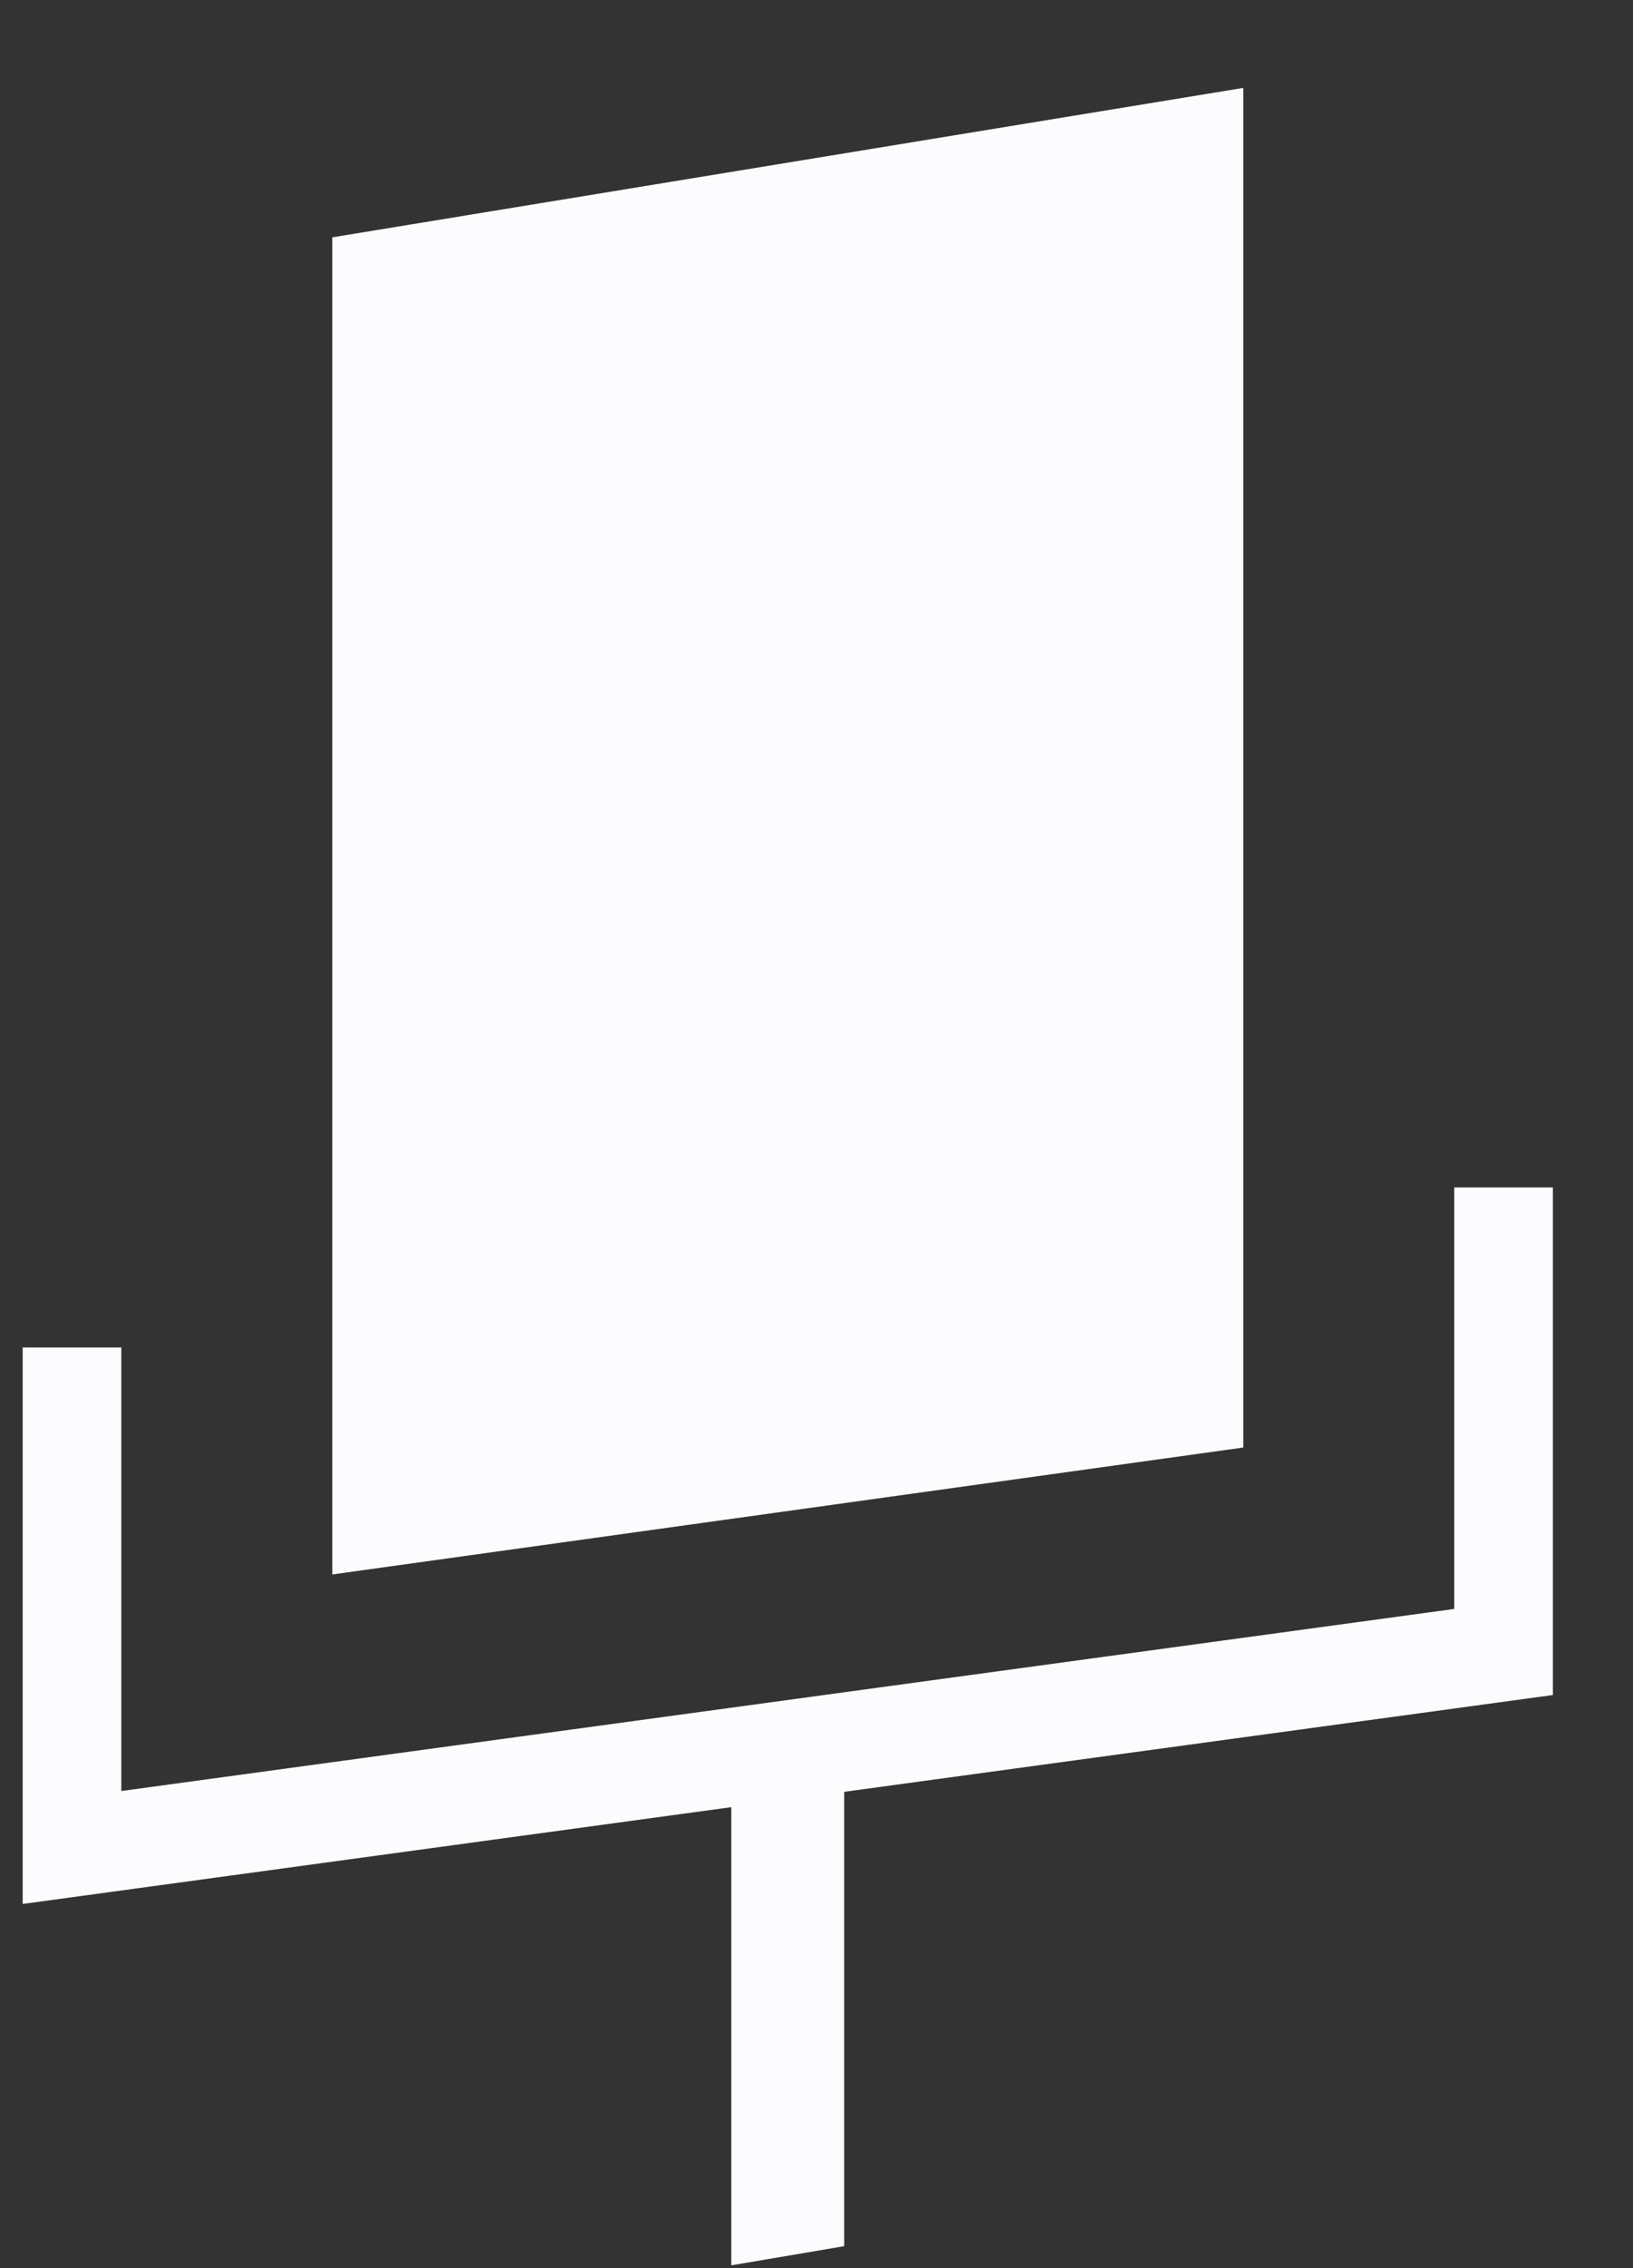 <svg width="18" height="25" viewBox="0 0 18 25" fill="none" xmlns="http://www.w3.org/2000/svg">
<rect x="0" y="0" width="18" height="25" fill="#333333" stroke="none"/>
<path id="Union" fill-rule="evenodd" clip-rule="evenodd" d="M13.704 0.969V15.955L3.663 17.354V2.616L13.704 0.969ZM17.117 13.088V18.683L9.305 19.75V24.758L8.061 24.969L8.061 19.919L0.25 20.986V14.852H1.337V19.741L16.03 17.734V13.088H17.117Z" fill="#FCFCFE"/>
</svg>
